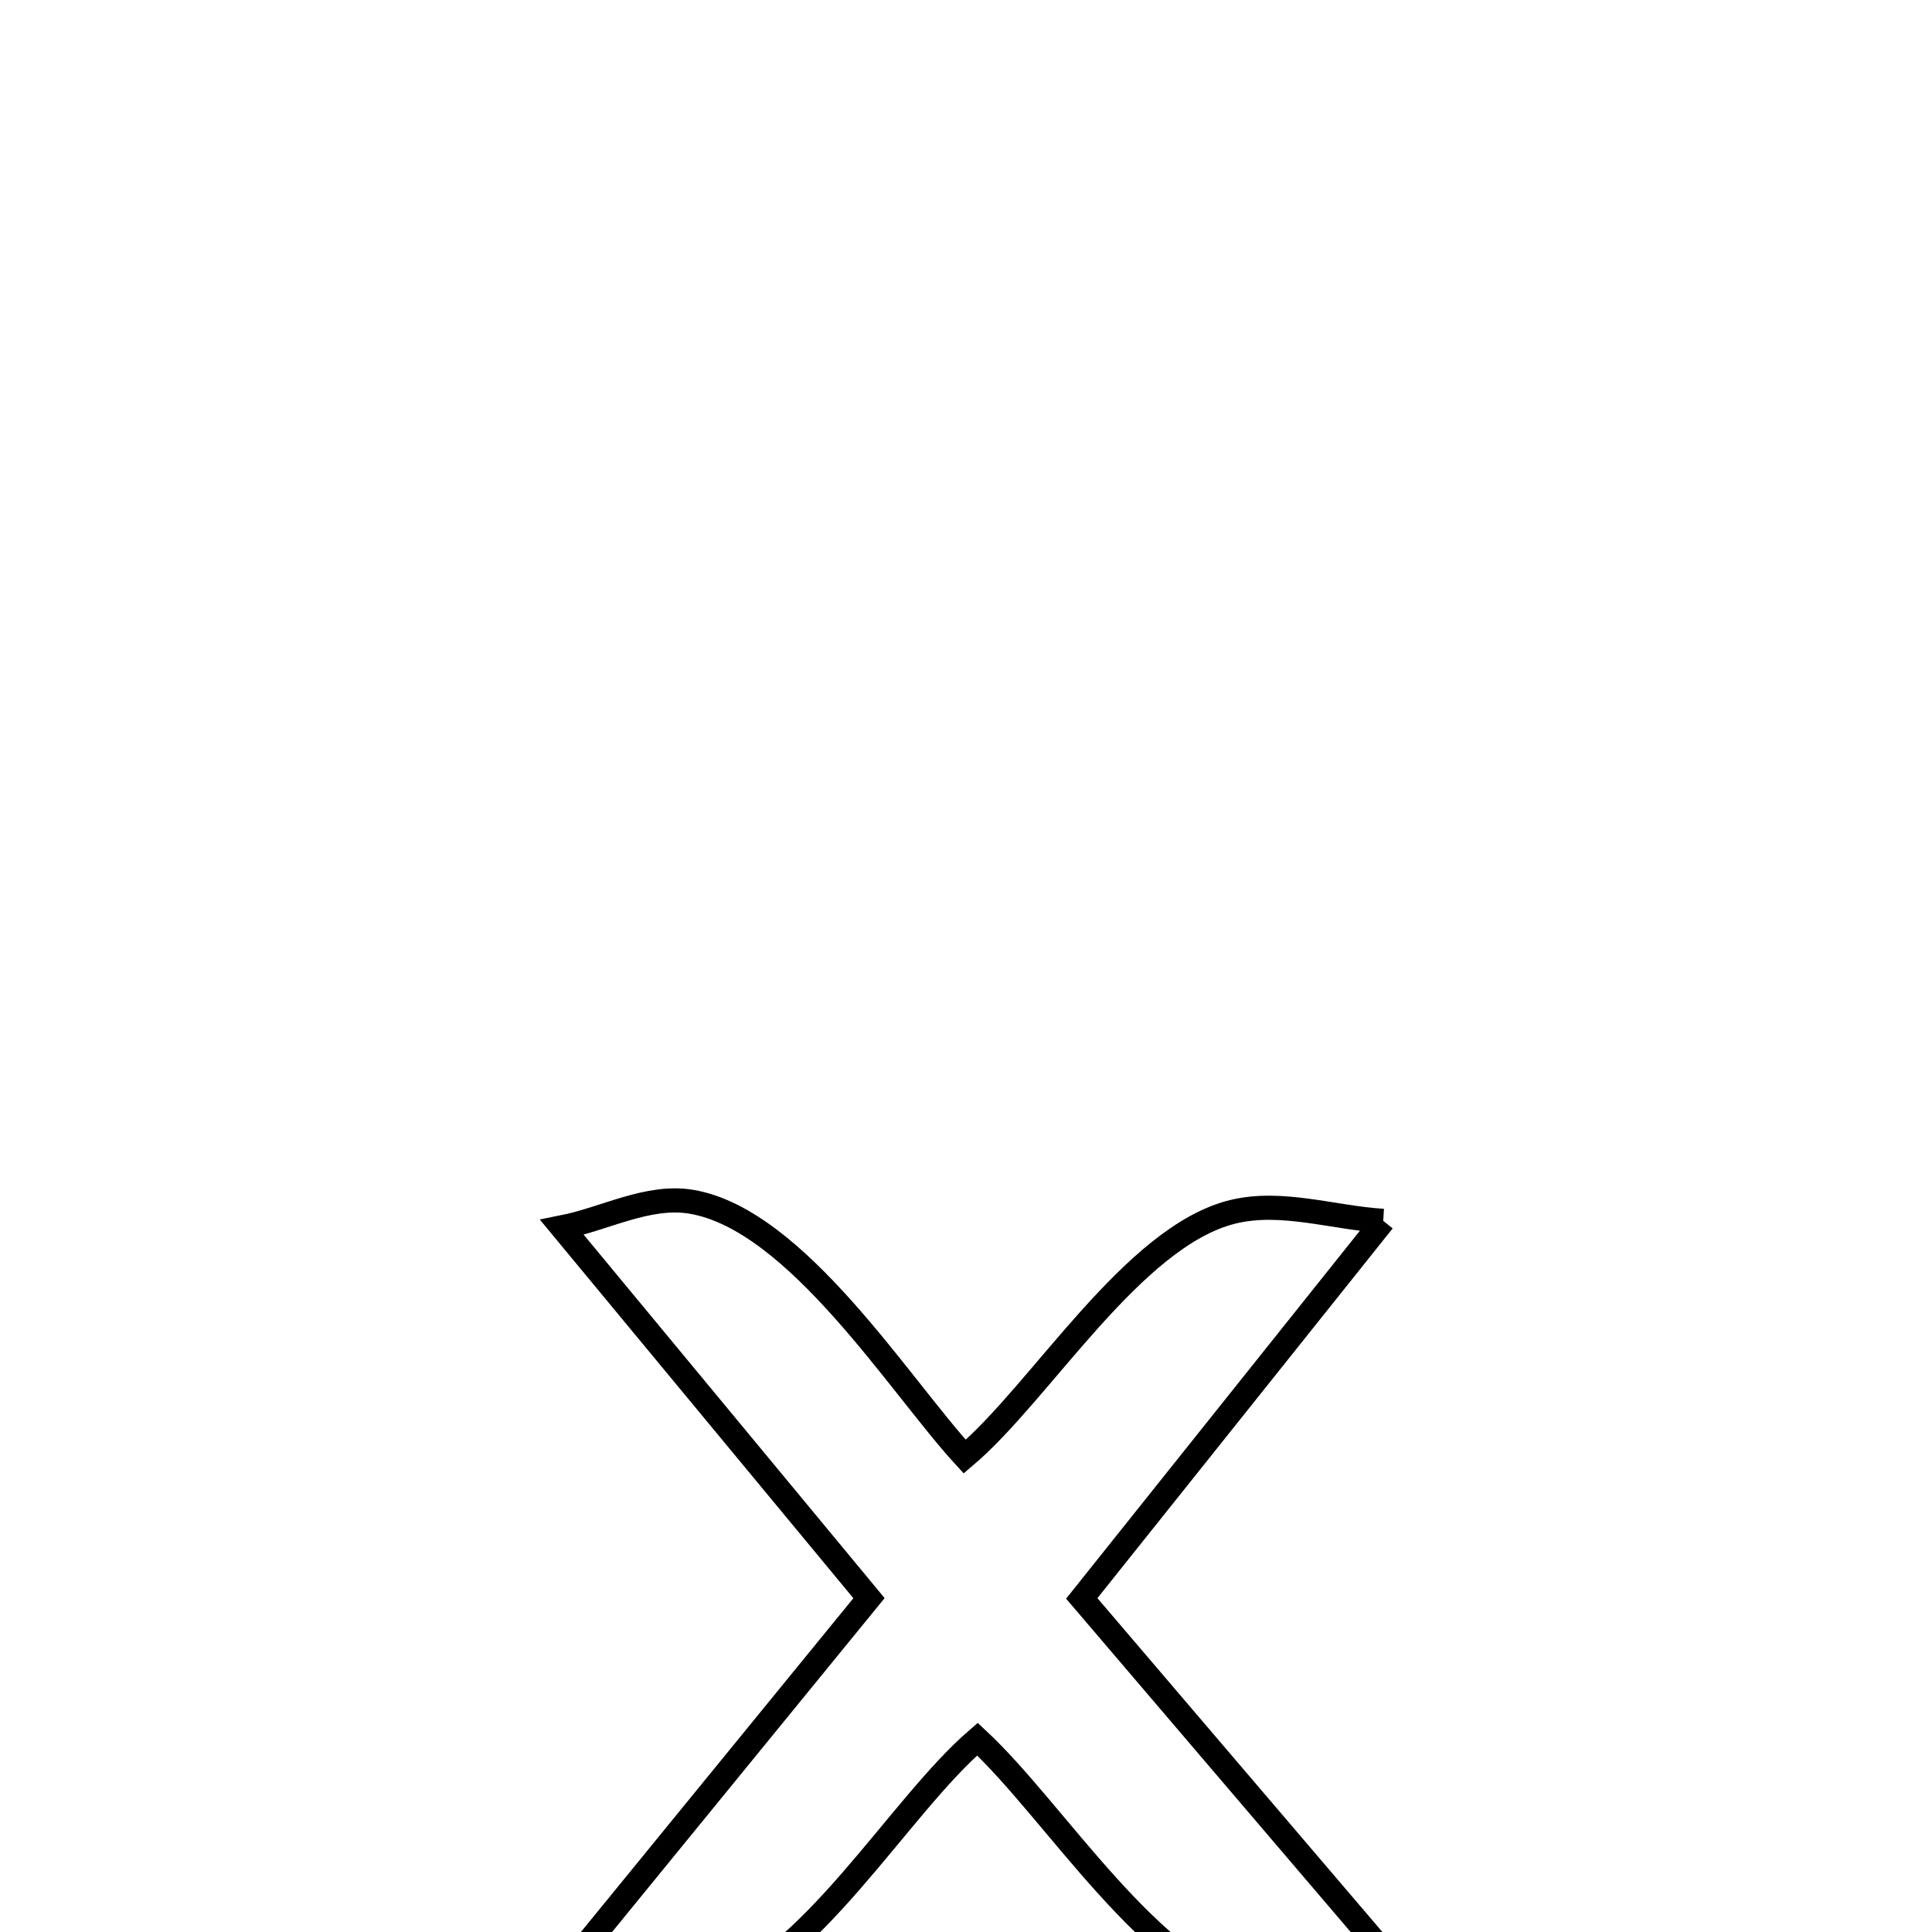 <svg xmlns="http://www.w3.org/2000/svg" viewBox="0.0 0.0 24.0 24.0" height="200px" width="200px"><path fill="none" stroke="black" stroke-width=".3" stroke-opacity="1.0"  filling="0" d="M17.183 15.166 L17.183 15.166 C15.935 16.729 14.687 18.293 13.438 19.856 L13.438 19.856 C14.826 21.482 16.213 23.108 17.601 24.733 L17.601 24.733 C16.952 24.76 16.284 24.969 15.653 24.814 C14.294 24.482 13.115 22.507 12.142 21.604 L12.142 21.604 C11.156 22.452 10.056 24.414 8.765 24.775 C8.135 24.952 7.456 24.756 6.801 24.746 L6.801 24.746 C8.133 23.115 9.464 21.484 10.795 19.853 L10.795 19.853 C9.524 18.317 8.253 16.782 6.981 15.247 L6.981 15.247 C7.517 15.141 8.051 14.838 8.59 14.929 C9.895 15.15 11.173 17.213 11.984 18.095 L11.984 18.095 C12.929 17.297 14.072 15.355 15.317 15.053 C15.922 14.906 16.561 15.128 17.183 15.166 L17.183 15.166"></path></svg>